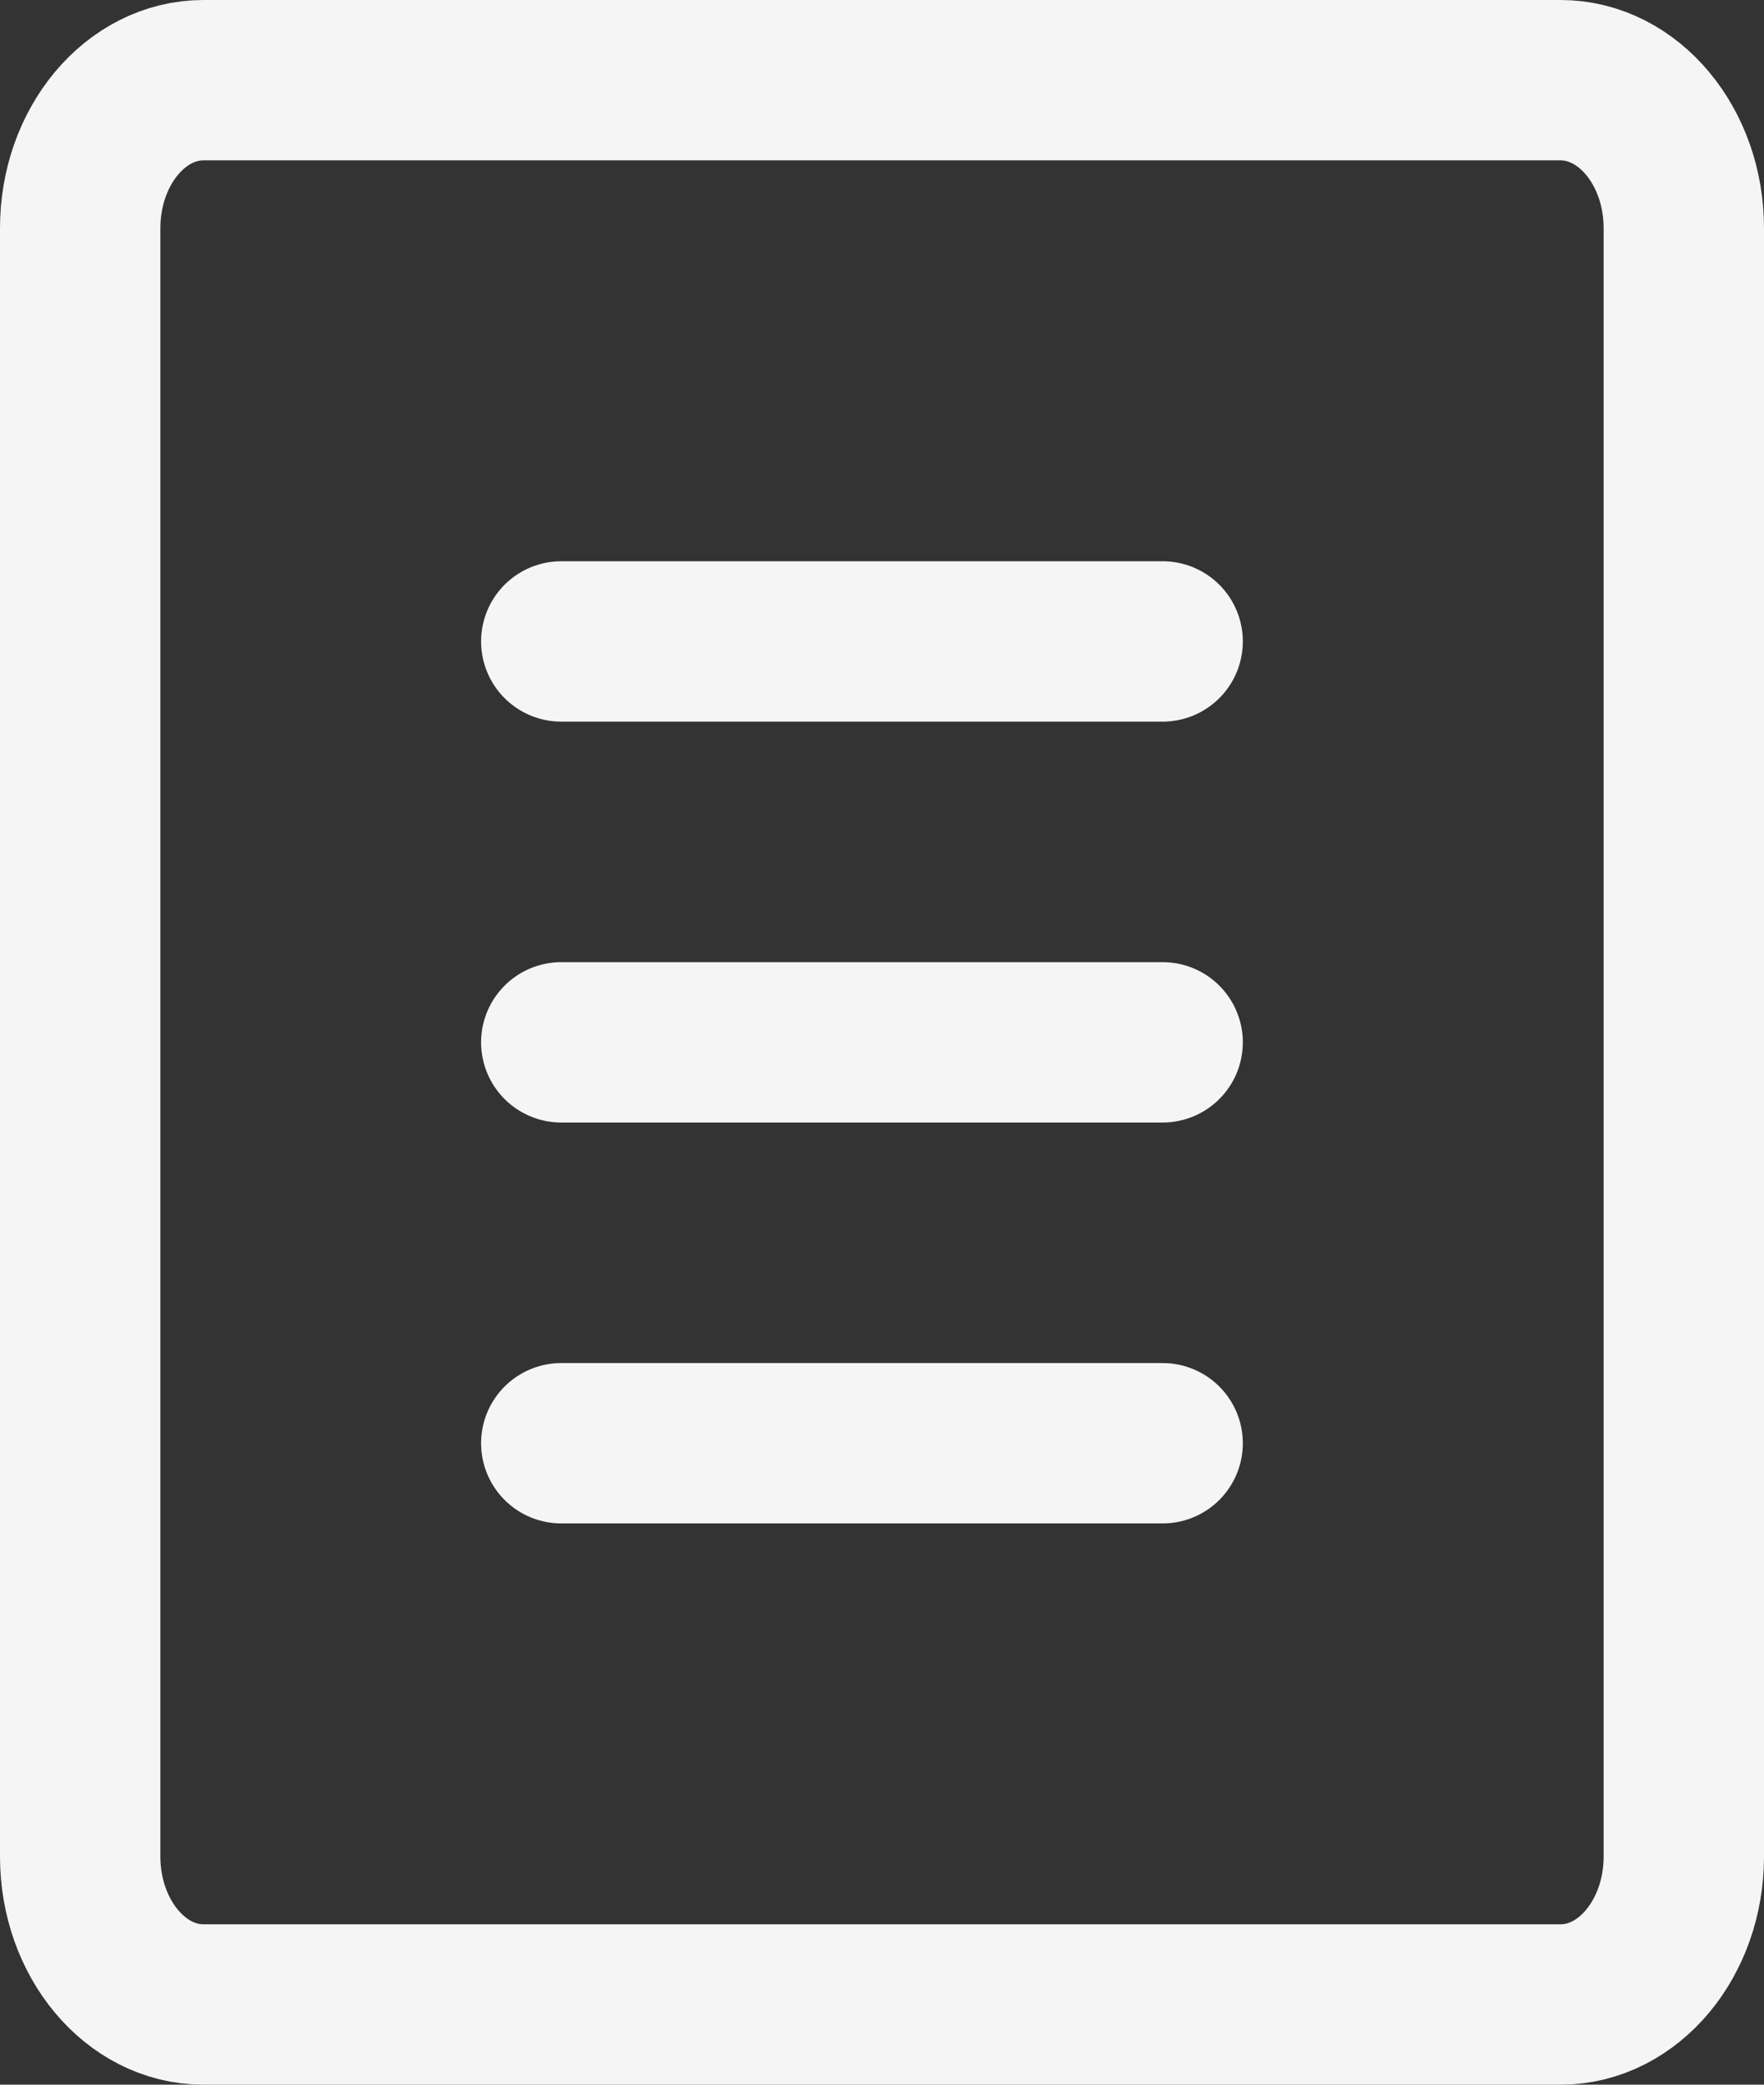 <svg width="22" height="26" viewBox="0 0 22 26" fill="none" xmlns="http://www.w3.org/2000/svg">
<rect x="0" y="0" width="22" height="26" fill="#333333" stroke="none"/>
<path d="M19.462 1H2.538C1.689 1 1 1.827 1 2.846V23.154C1 24.173 1.689 25 2.538 25H19.462C20.311 25 21 24.173 21 23.154V2.846C21 1.827 20.311 1 19.462 1Z" stroke="#F5F5F5" stroke-width="2" stroke-linecap="round" stroke-linejoin="round"/>
<path d="M7 8H14.5" stroke="#F5F5F5" stroke-width="2" stroke-linecap="round" stroke-linejoin="round"/>
<path d="M7 13H14.5" stroke="#F5F5F5" stroke-width="2" stroke-linecap="round" stroke-linejoin="round"/>
<path d="M7 18H14.5" stroke="#F5F5F5" stroke-width="2" stroke-linecap="round" stroke-linejoin="round"/>
</svg>
